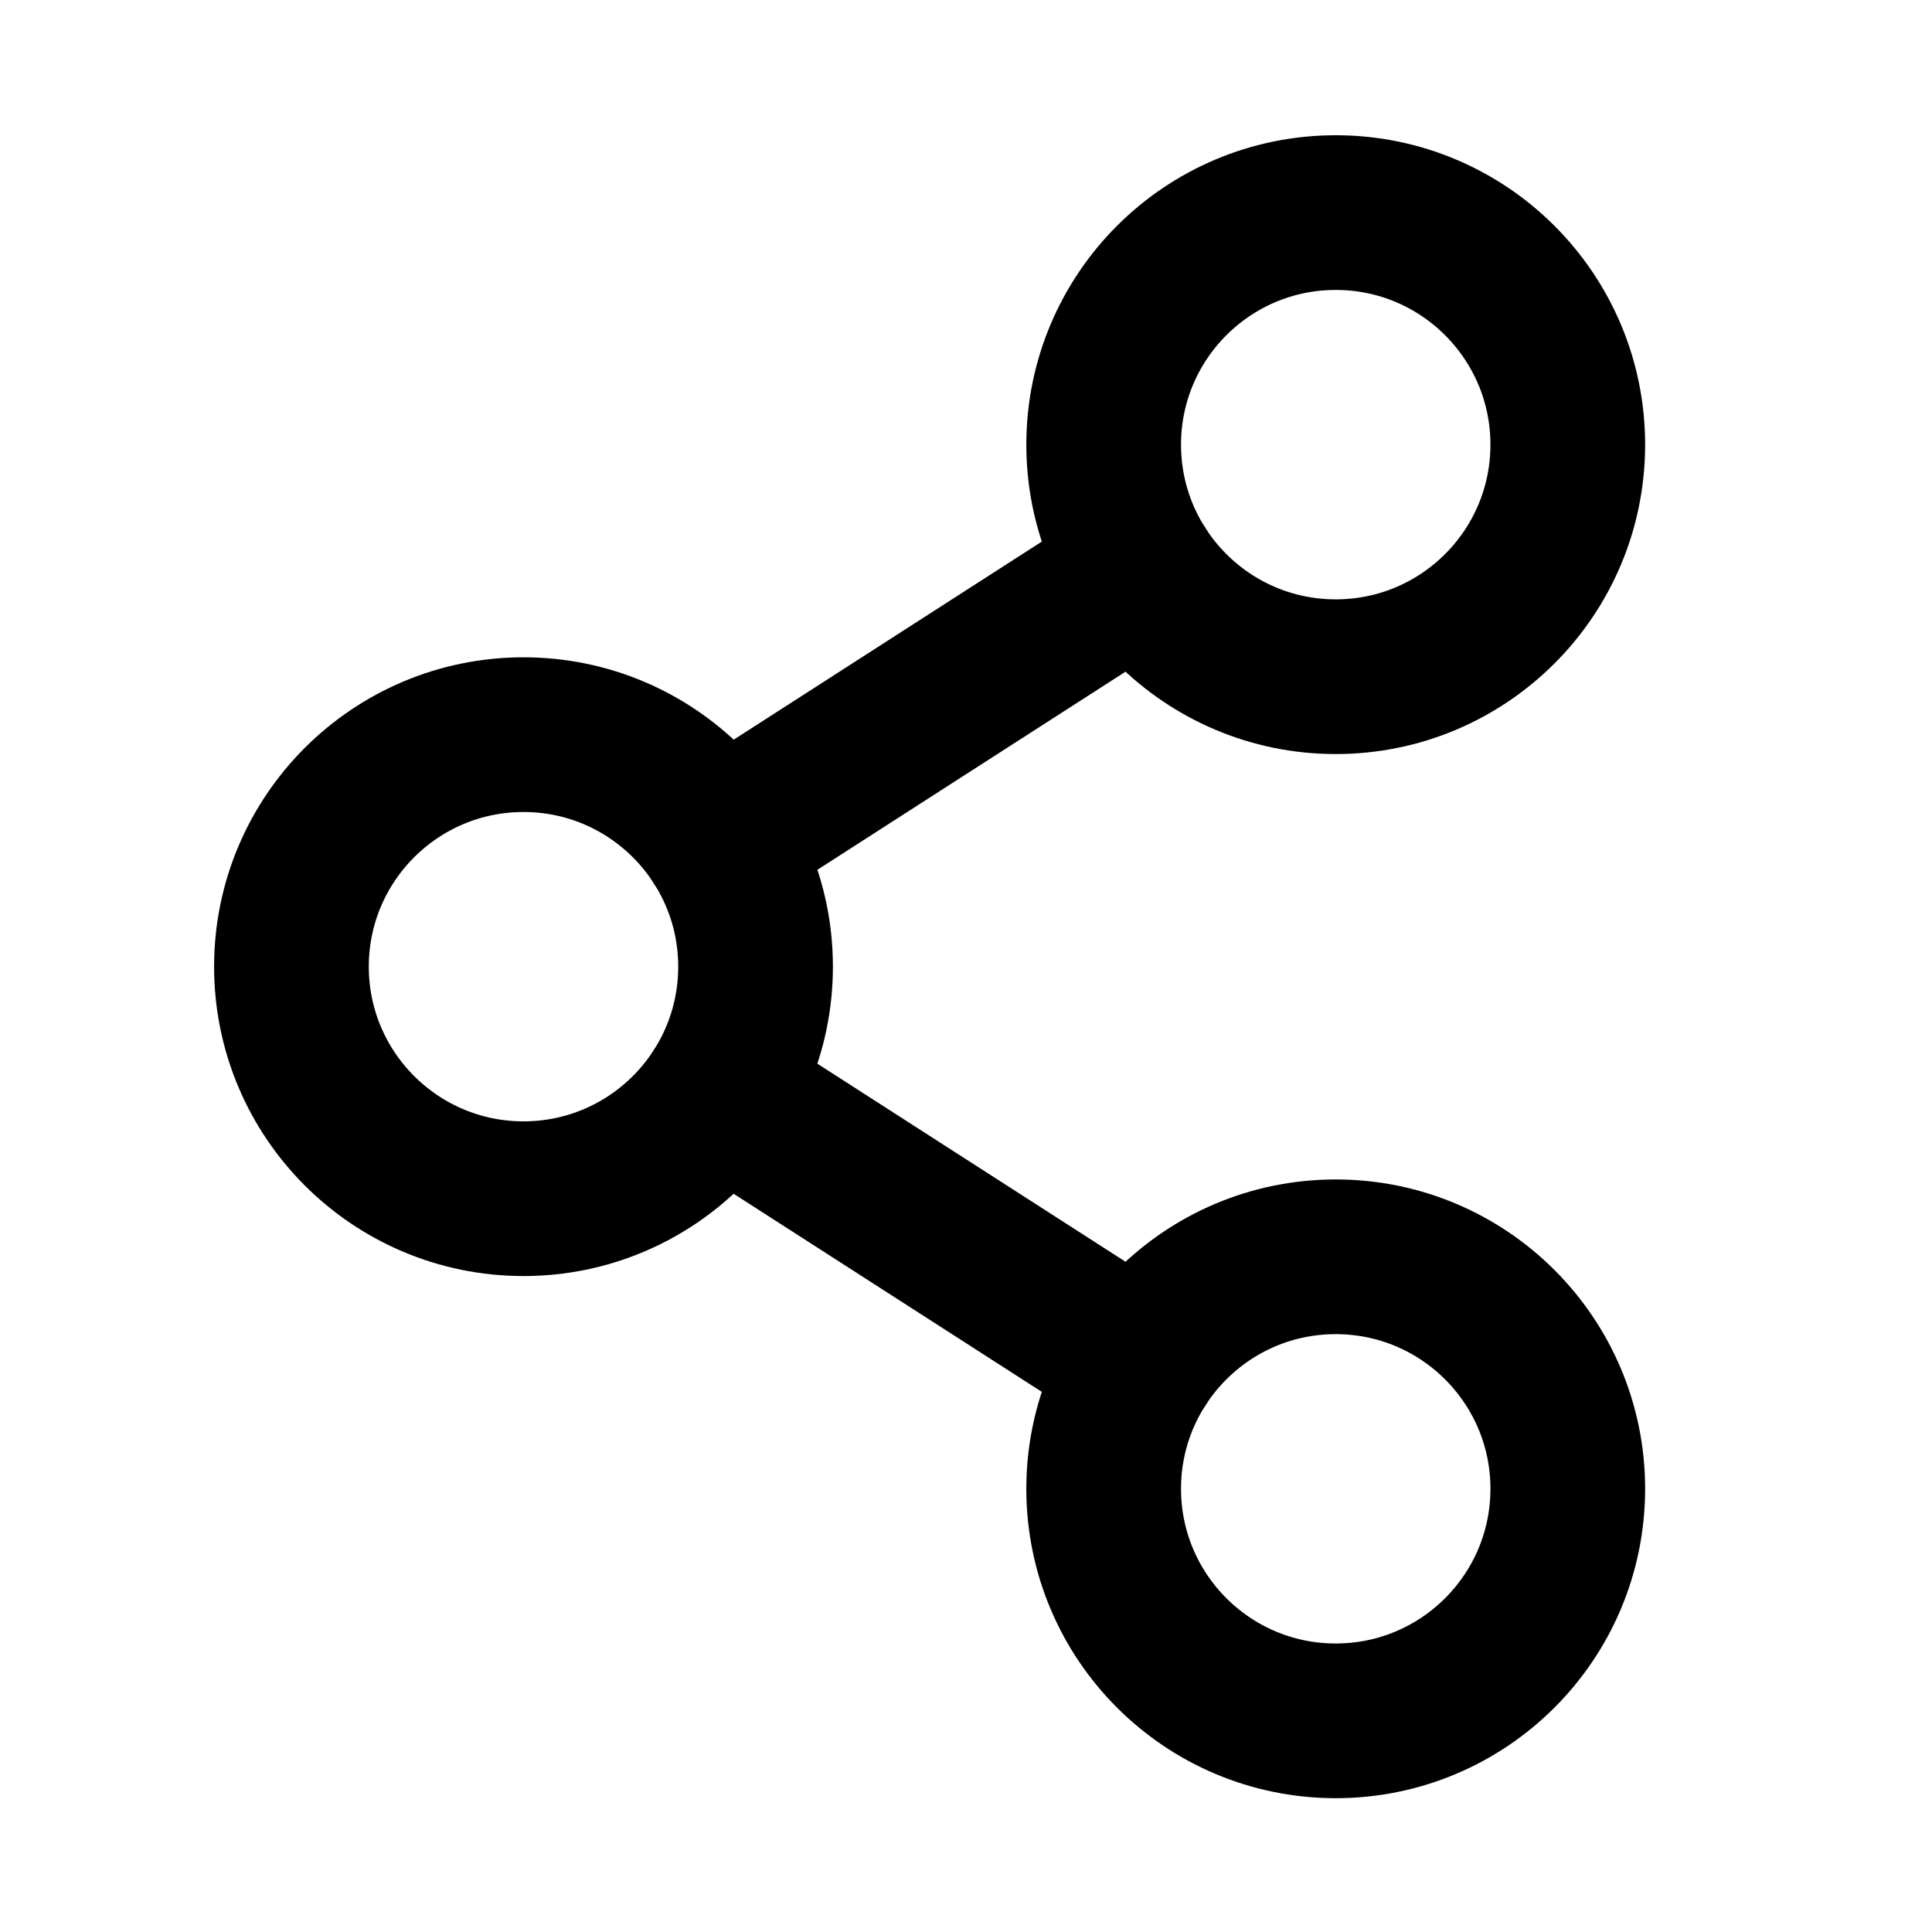 <svg width="27" height="27" viewBox="0 0 27 27" fill="none" xmlns="http://www.w3.org/2000/svg">
<path d="M7.316 16.752C9.107 16.752 10.559 15.3 10.559 13.509C10.559 11.719 9.107 10.267 7.316 10.267C5.525 10.267 4.073 11.719 4.073 13.509C4.073 15.3 5.525 16.752 7.316 16.752Z" stroke="black" stroke-width="2.162" stroke-linecap="round" stroke-linejoin="round"/>
<path d="M18.667 24.049C20.458 24.049 21.91 22.597 21.91 20.806C21.91 19.015 20.458 17.564 18.667 17.564C16.876 17.564 15.424 19.015 15.424 20.806C15.424 22.597 16.876 24.049 18.667 24.049Z" stroke="black" stroke-width="2.162" stroke-linecap="round" stroke-linejoin="round"/>
<path d="M18.667 9.457C20.458 9.457 21.91 8.005 21.91 6.214C21.91 4.423 20.458 2.971 18.667 2.971C16.876 2.971 15.424 4.423 15.424 6.214C15.424 8.005 16.876 9.457 18.667 9.457Z" stroke="black" stroke-width="2.162" stroke-linecap="round" stroke-linejoin="round"/>
<path d="M15.939 7.967L10.044 11.757" stroke="black" stroke-width="2.162" stroke-linecap="round" stroke-linejoin="round"/>
<path d="M10.044 15.264L15.939 19.053" stroke="black" stroke-width="2.162" stroke-linecap="round" stroke-linejoin="round"/>
</svg>
